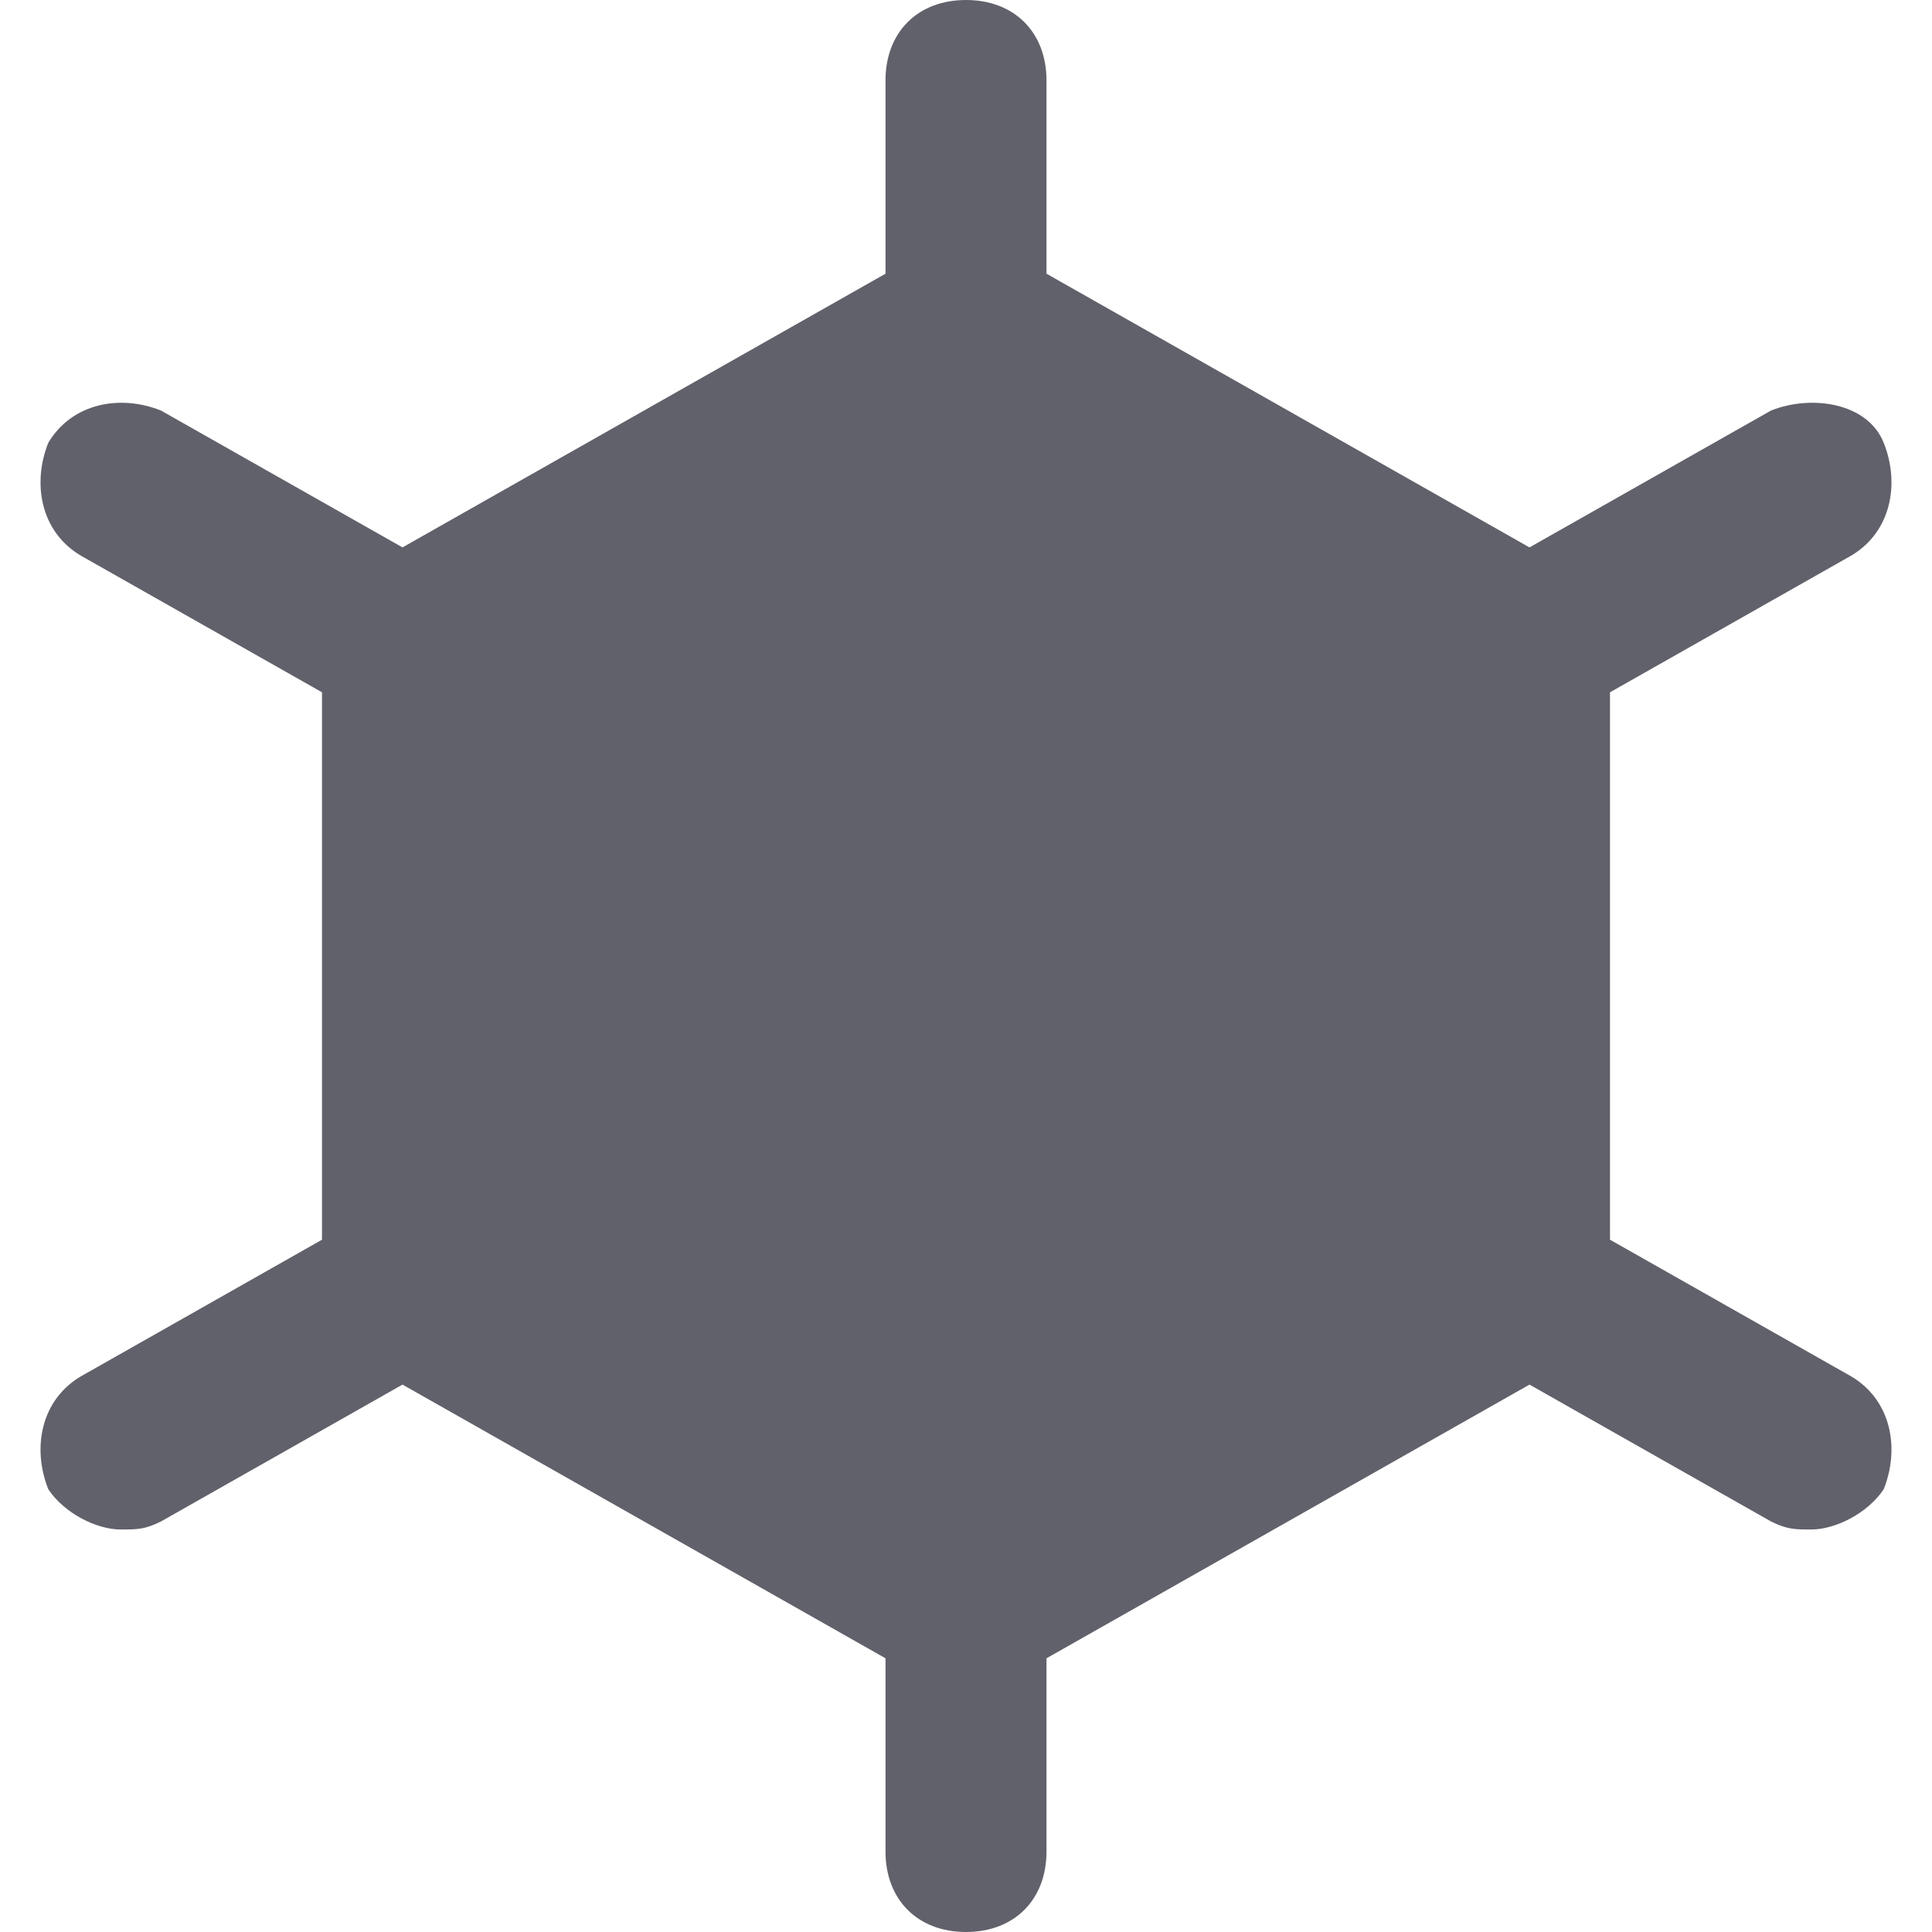 <svg xmlns="http://www.w3.org/2000/svg" height="24" width="24" viewBox="0 0 24 24"><path fill="#61616b" d="M23,17.1l-3-1.7V8.6l3-1.7c0.5-0.3,0.6-0.9,0.4-1.4S22.5,4.9,22,5.1l-3,1.7l-6-3.4V1c0-0.6-0.4-1-1-1 s-1,0.4-1,1v2.4L5,6.8L2,5.1C1.5,4.9,0.9,5,0.6,5.5C0.4,6,0.5,6.6,1,6.9l3,1.7v6.8l-3,1.7c-0.5,0.3-0.6,0.9-0.4,1.4 C0.8,18.8,1.2,19,1.5,19c0.2,0,0.3,0,0.5-0.1l3-1.7l6,3.4V23c0,0.6,0.4,1,1,1s1-0.4,1-1v-2.4l6-3.4l3,1.7c0.2,0.1,0.3,0.1,0.5,0.1 c0.3,0,0.7-0.2,0.9-0.5C23.6,18,23.5,17.4,23,17.1z"></path></svg>